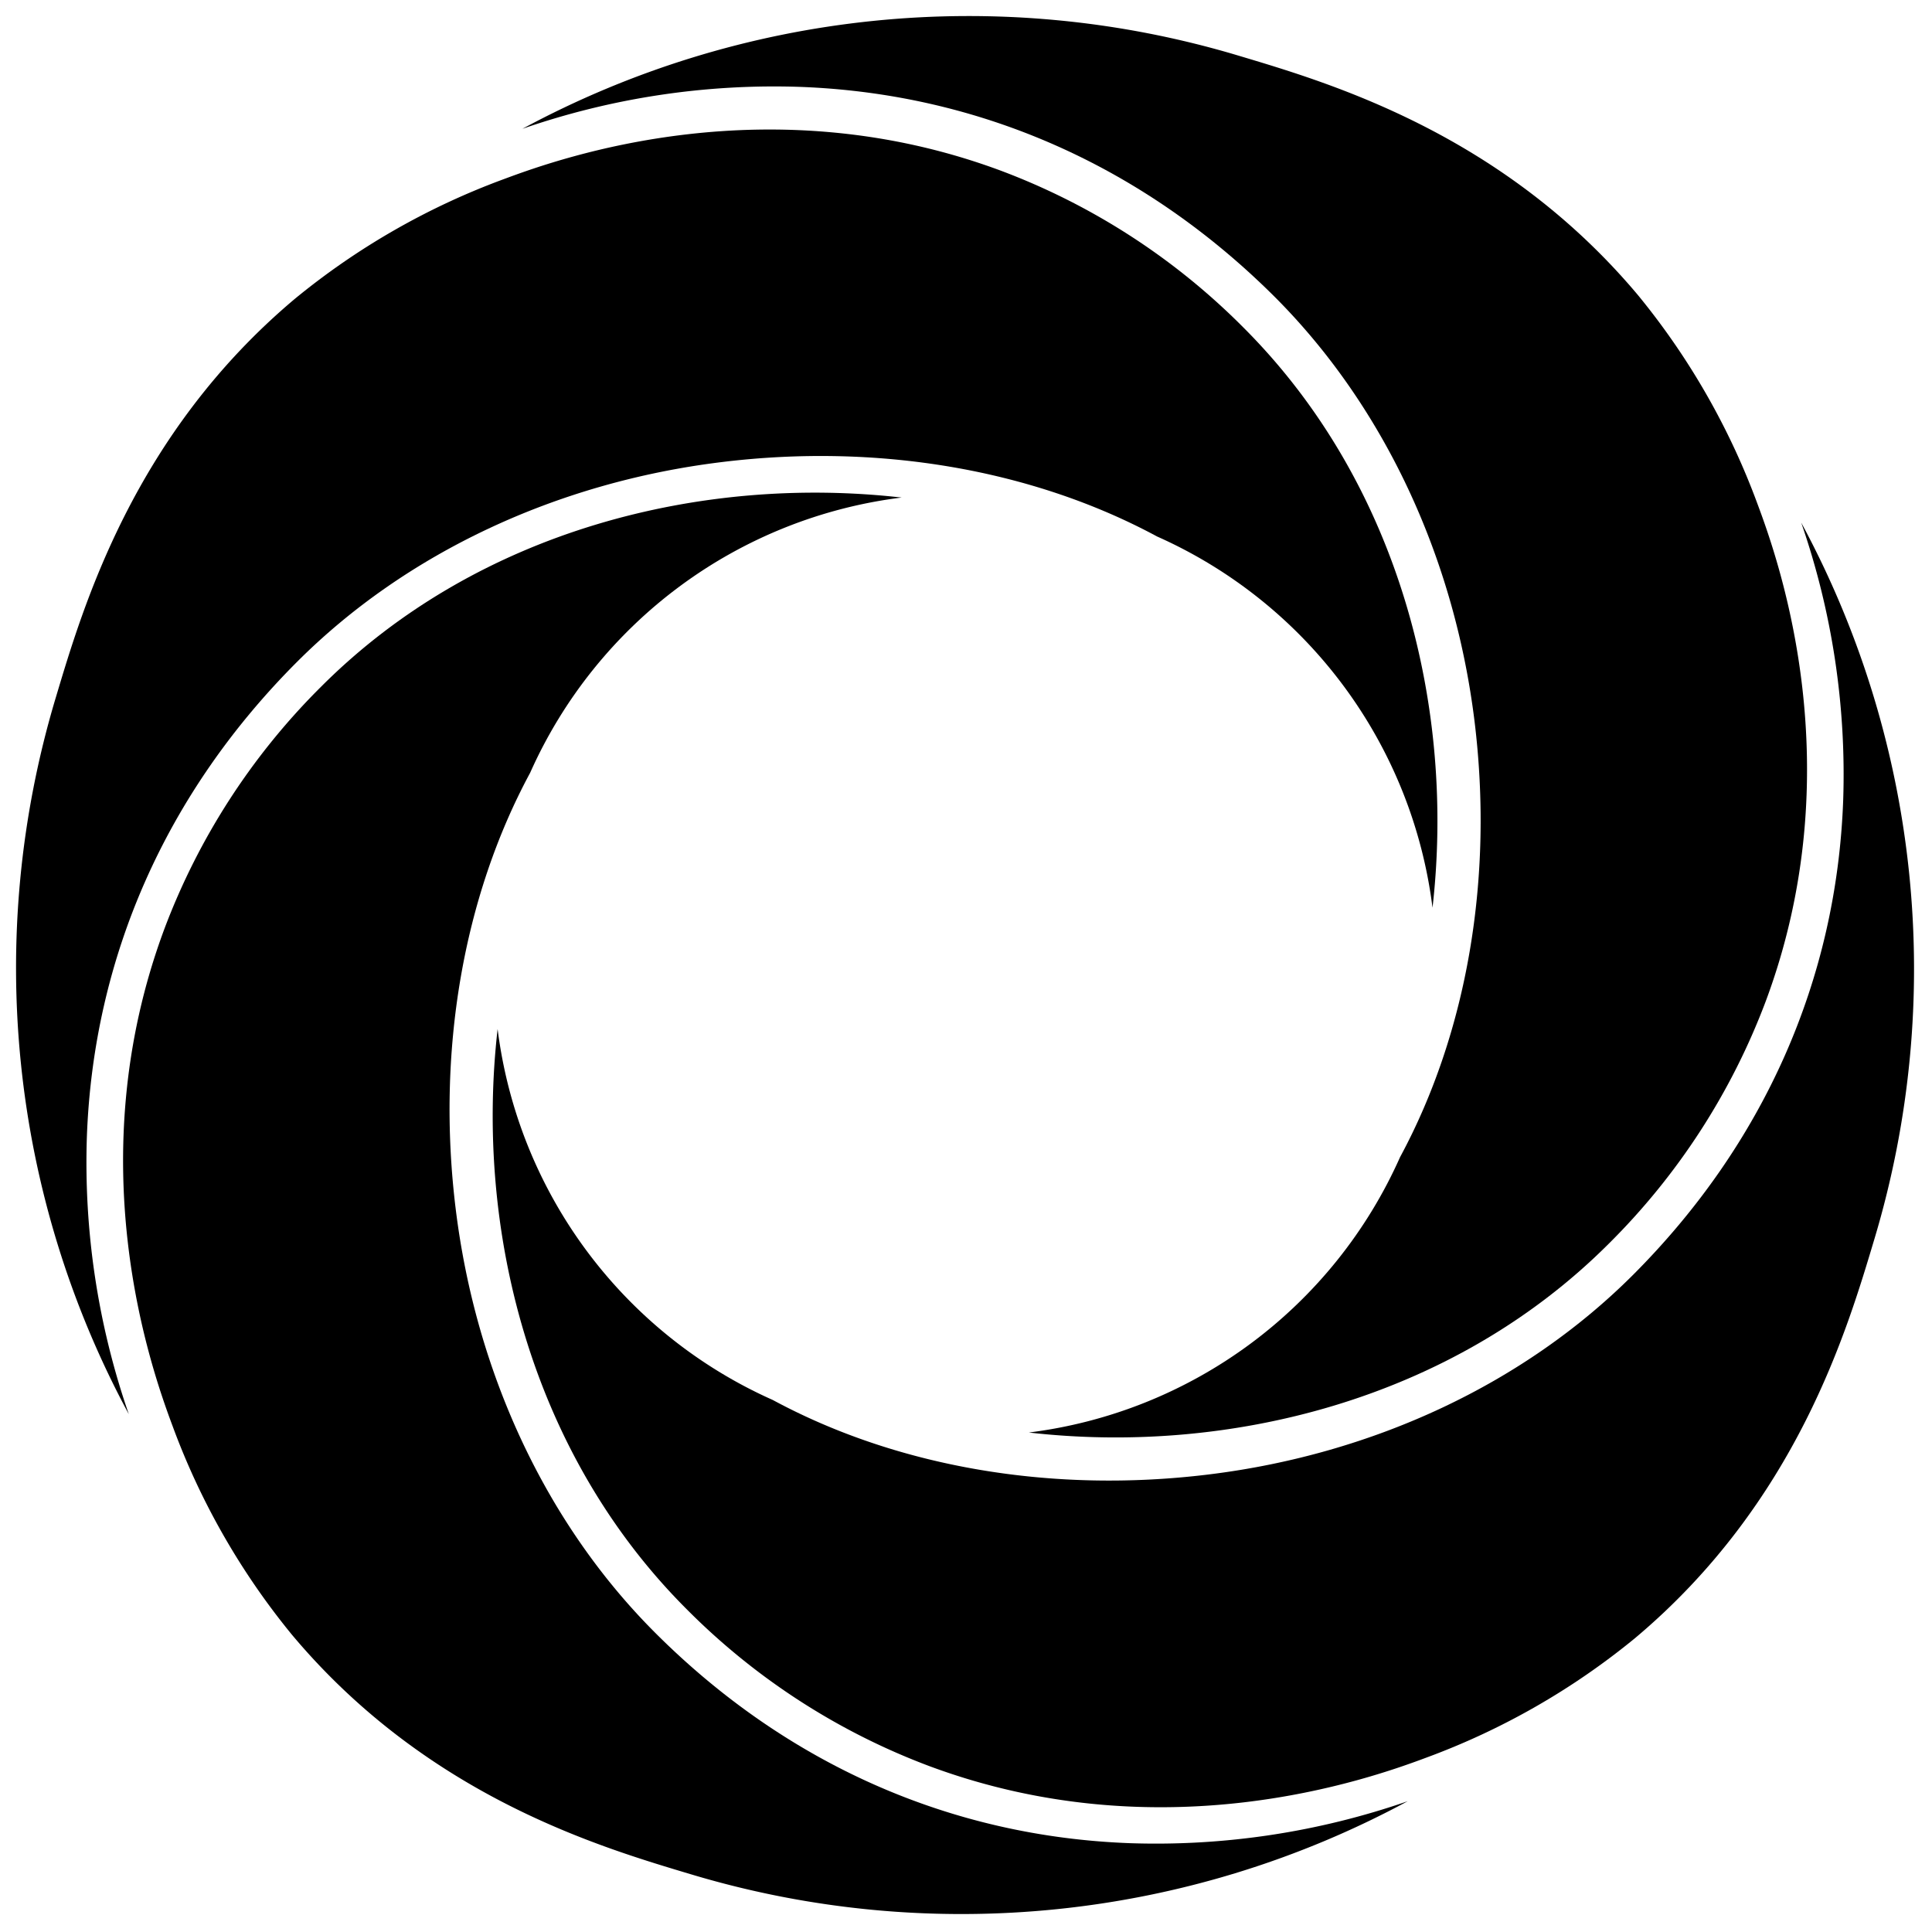<svg xmlns="http://www.w3.org/2000/svg" viewBox="-2 -2 300 300" preserveAspectRatio="none">
    <defs>
        <link href="../css/designnest.css" type="text/css" rel="stylesheet" 
          xmlns="http://www.w3.org/1999/xhtml"/>
    </defs>
    <g id="svg_logo" data-name="svg_logo">
        <path id="path1" class="path path1" d="M44.16,100.74C23.8,121.1,12.51,146.61,11.49,174.51A119.4,119.4,0,0,0,18,217.59,145.88,145.88,0,0,1,6.62,106.46c4.23-14.13,12.06-41,37.24-62.12A112.18,112.18,0,0,1,76.3,25.79c9-3.36,41.1-14.72,77.21-1.25a105.16,105.16,0,0,1,37.6,24.35c24.52,24.52,32.83,59.45,29.33,90.06a73,73,0,0,0-42.76-57.64C158.32,70.87,134.27,66.77,110,69.76,84.36,72.91,61,83.91,44.16,100.74Z"/>
        <path id="path2" class="path path2" d="M99.74,251.54c20.36,20.36,45.87,31.66,73.77,32.67a119.4,119.4,0,0,0,43.08-6.52,145.88,145.88,0,0,1-111.13,11.4c-14.13-4.23-41-12.06-62.12-37.24a112.18,112.18,0,0,1-18.55-32.44c-3.36-9-14.72-41.1-1.25-77.21a105.16,105.16,0,0,1,24.35-37.6C72.41,80.08,107.34,71.77,138,75.26A73,73,0,0,0,80.32,118c-10.45,19.37-14.55,43.41-11.56,67.72C71.91,211.35,82.91,234.72,99.74,251.54Z"/>
        <path id="path3" class="path path3" d="M251.54,196c20.36-20.36,31.66-45.87,32.67-73.77a119.4,119.4,0,0,0-6.52-43.08,145.88,145.88,0,0,1,11.4,111.13c-4.23,14.13-12.06,41-37.24,62.12a112.18,112.18,0,0,1-32.44,18.55c-9,3.36-41.1,14.72-77.21,1.25a105.16,105.16,0,0,1-37.6-24.35c-24.52-24.52-32.83-59.45-29.33-90.06A73,73,0,0,0,118,215.39c19.37,10.45,43.41,14.55,67.72,11.56C211.35,223.8,234.72,212.8,251.54,196Z"/>
        <path id="path4" class="path path4" d="M196,44.16C175.61,23.8,150.1,12.51,122.2,11.49A119.4,119.4,0,0,0,79.12,18,145.88,145.88,0,0,1,190.25,6.62c14.13,4.23,41,12.06,62.12,37.24A112.18,112.18,0,0,1,270.92,76.3c3.36,9,14.72,41.1,1.25,77.21a105.16,105.16,0,0,1-24.35,37.6c-24.52,24.52-59.45,32.83-90.06,29.33a73,73,0,0,0,57.64-42.76c10.45-19.37,14.55-43.41,11.56-67.72C223.8,84.36,212.8,61,196,44.16Z"/>
    </g>
</svg>